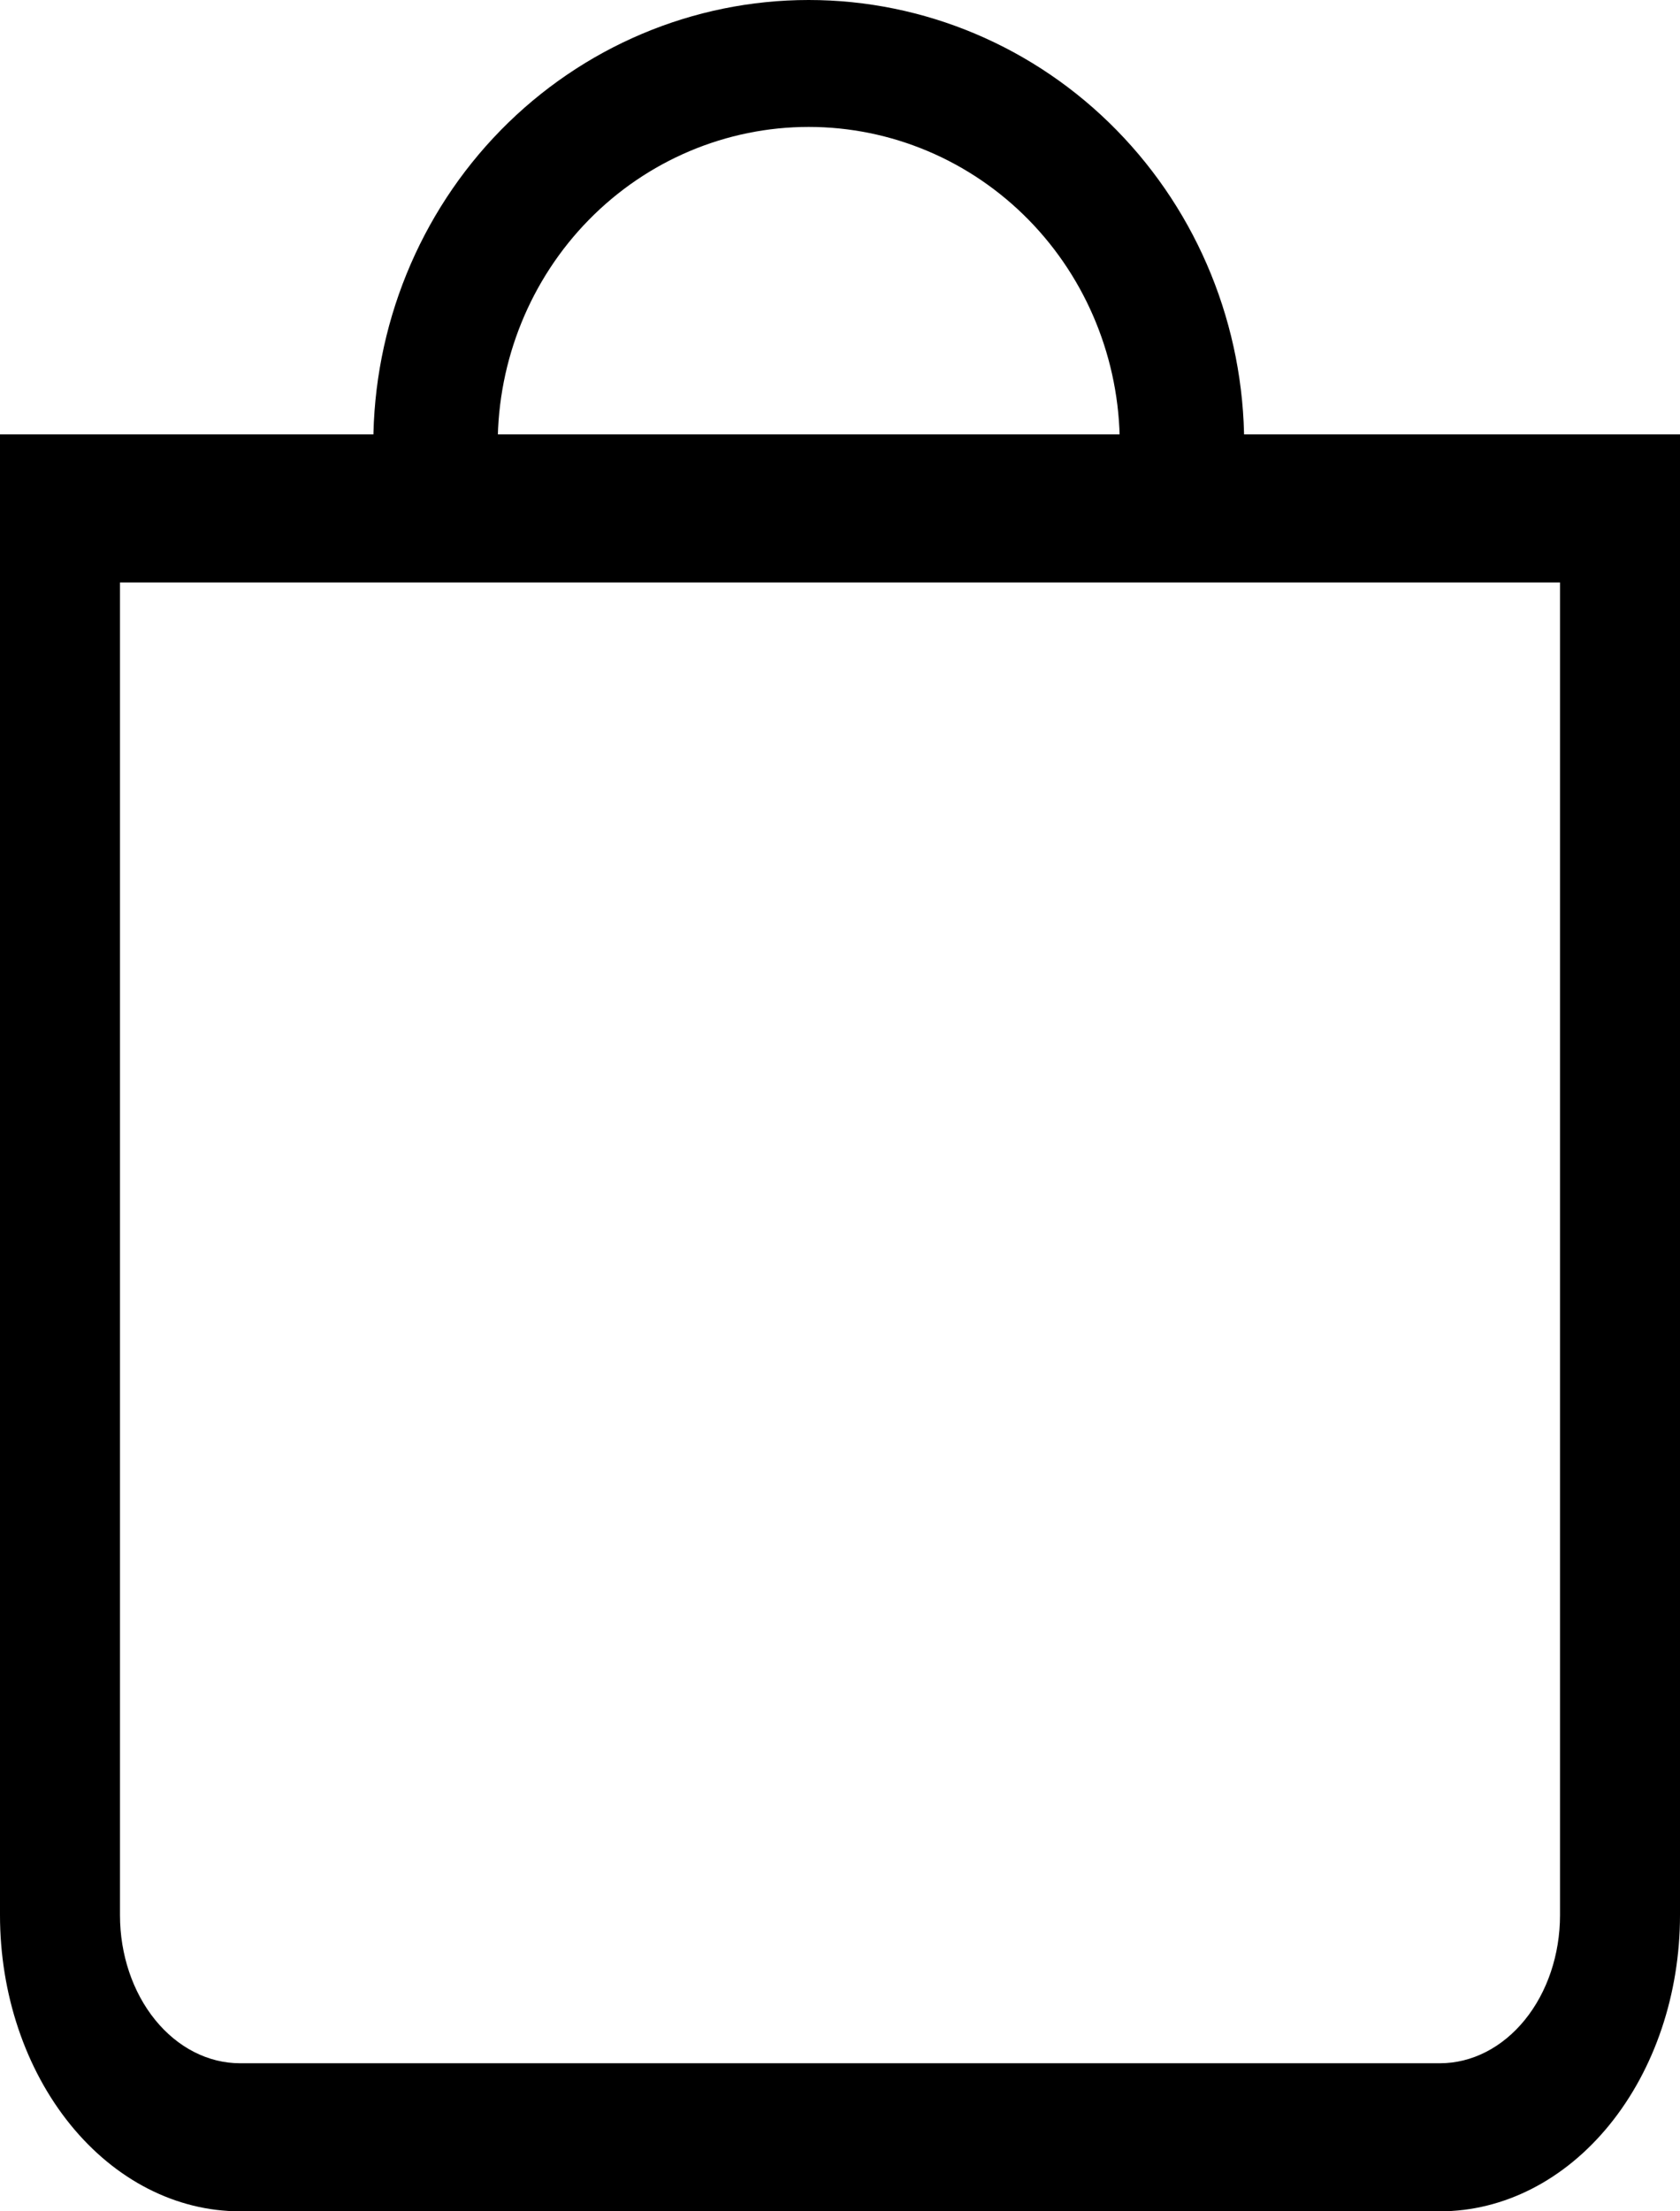<svg width="19" height="25" viewBox="0 0 19 25" fill="none" xmlns="http://www.w3.org/2000/svg">
<path fill-rule="evenodd" clip-rule="evenodd" d="M17.643 6.585H1.357V21.652C1.357 22.096 1.5 22.522 1.755 22.836C2.009 23.149 2.354 23.326 2.714 23.326H16.286C16.646 23.326 16.991 23.149 17.245 22.836C17.5 22.522 17.643 22.096 17.643 21.652V6.585ZM0 4.911V21.652C0 22.54 0.286 23.391 0.795 24.019C1.304 24.647 1.994 25 2.714 25H16.286C17.006 25 17.696 24.647 18.205 24.019C18.714 23.391 19 22.54 19 21.652V4.911H0Z" fill="black"/>
<path d="M9.146 1.435C8.214 1.435 7.319 1.813 6.659 2.486C6 3.158 5.629 4.071 5.629 5.022H4.222C4.222 3.69 4.741 2.413 5.664 1.471C6.588 0.529 7.84 0 9.146 0C10.452 0 11.705 0.529 12.628 1.471C13.552 2.413 14.071 3.69 14.071 5.022H12.664C12.664 4.071 12.293 3.158 11.634 2.486C10.974 1.813 10.079 1.435 9.146 1.435Z" fill="black"/>
</svg>
